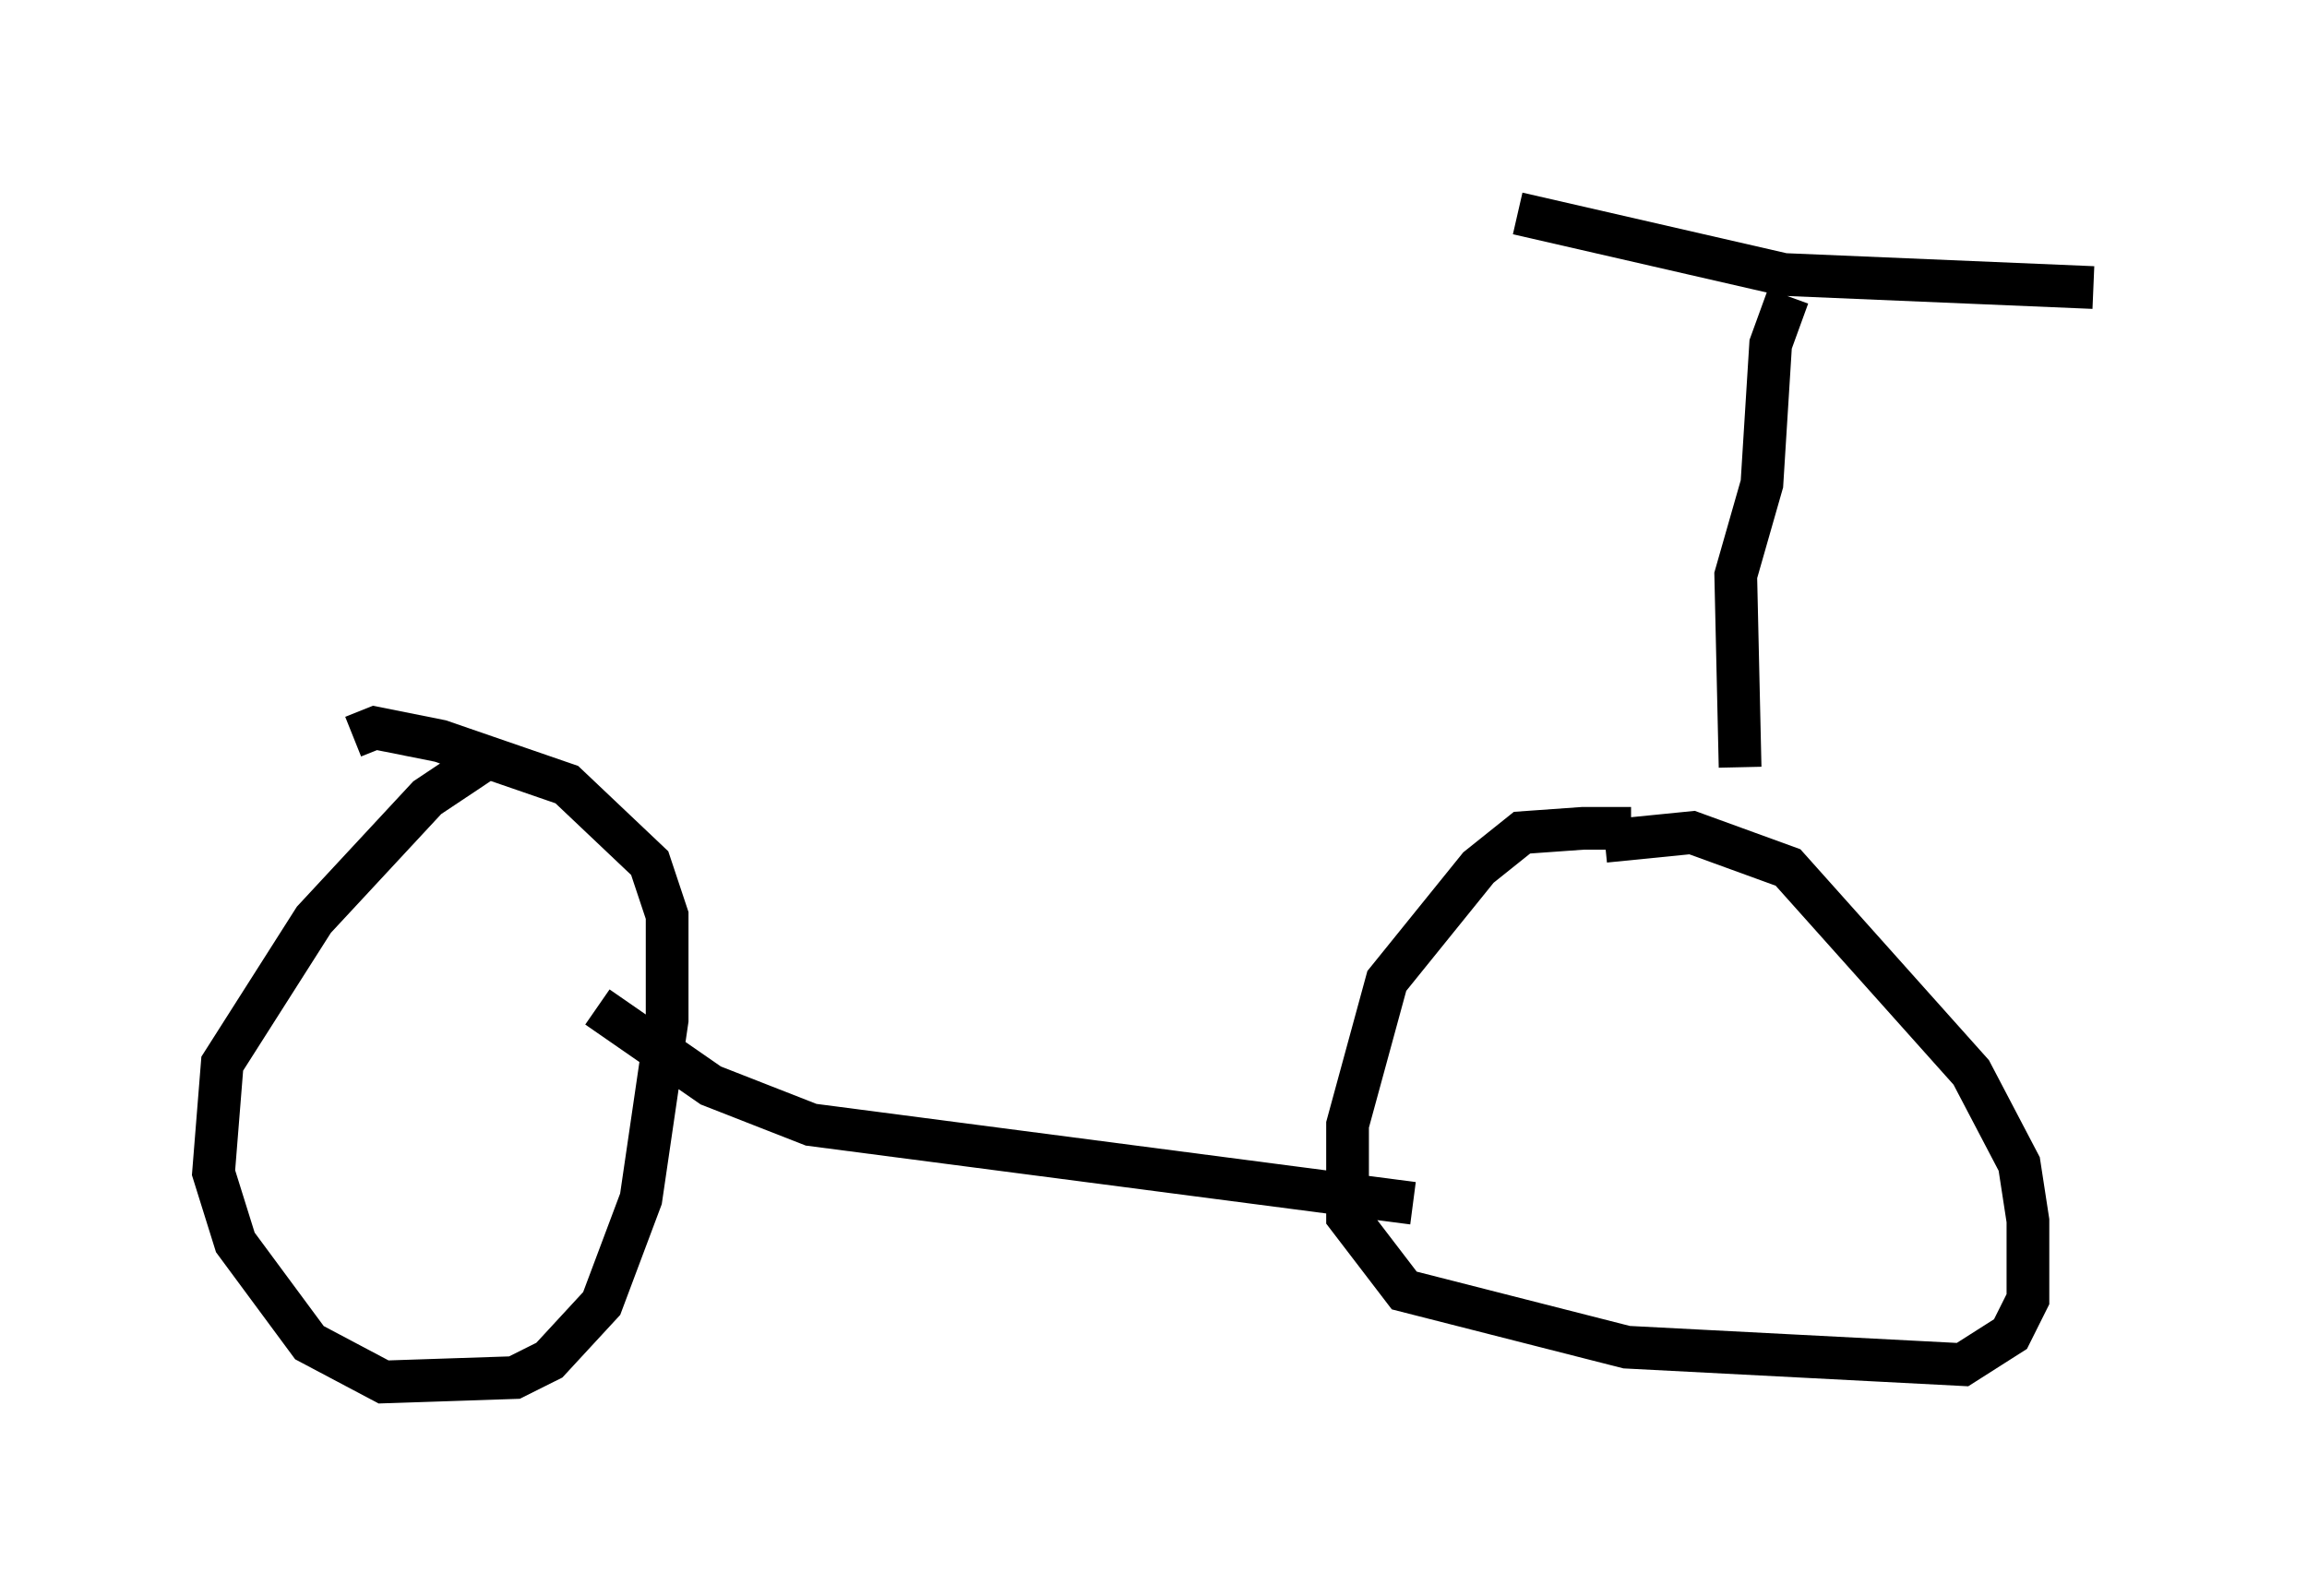 <?xml version="1.0" encoding="utf-8" ?>
<svg baseProfile="full" height="37.359" version="1.1" width="53.998" xmlns="http://www.w3.org/2000/svg" xmlns:ev="http://www.w3.org/2001/xml-events" xmlns:xlink="http://www.w3.org/1999/xlink"><defs /><rect fill="white" height="37.359" width="53.998" x="0" y="0" /><path d="M39.3, 20.006 m-1.123, -0.613 l-1.123, 0.0 -1.429, 0.102 l-1.021, 0.817 -2.144, 2.654 l-0.919, 3.369 0.0, 2.144 l1.327, 1.735 5.206, 1.327 l7.861, 0.408 1.123, -0.715 l0.408, -0.817 0.0, -1.838 l-0.204, -1.327 -1.123, -2.144 l-4.288, -4.798 -2.246, -0.817 l-2.042, 0.204 m-26.032, -2.042 l-1.531, 1.021 -2.654, 2.858 l-2.144, 3.369 -0.204, 2.552 l0.51, 1.633 1.735, 2.348 l1.735, 0.919 3.063, -0.102 l0.817, -0.408 1.225, -1.327 l0.919, -2.45 0.613, -4.185 l0.0, -2.45 -0.408, -1.225 l-1.94, -1.838 -2.96, -1.021 l-1.531, -0.306 -0.51, 0.204 m5.717, 6.329 l2.654, 1.838 2.348, 0.919 l14.088, 1.838 m7.656, -10.208 l-0.102, -4.492 0.613, -2.144 l0.204, -3.267 0.408, -1.123 m-6.329, -1.94 l6.227, 1.429 7.248, 0.306 " fill="none" stroke="black" stroke-width="1" /></svg>